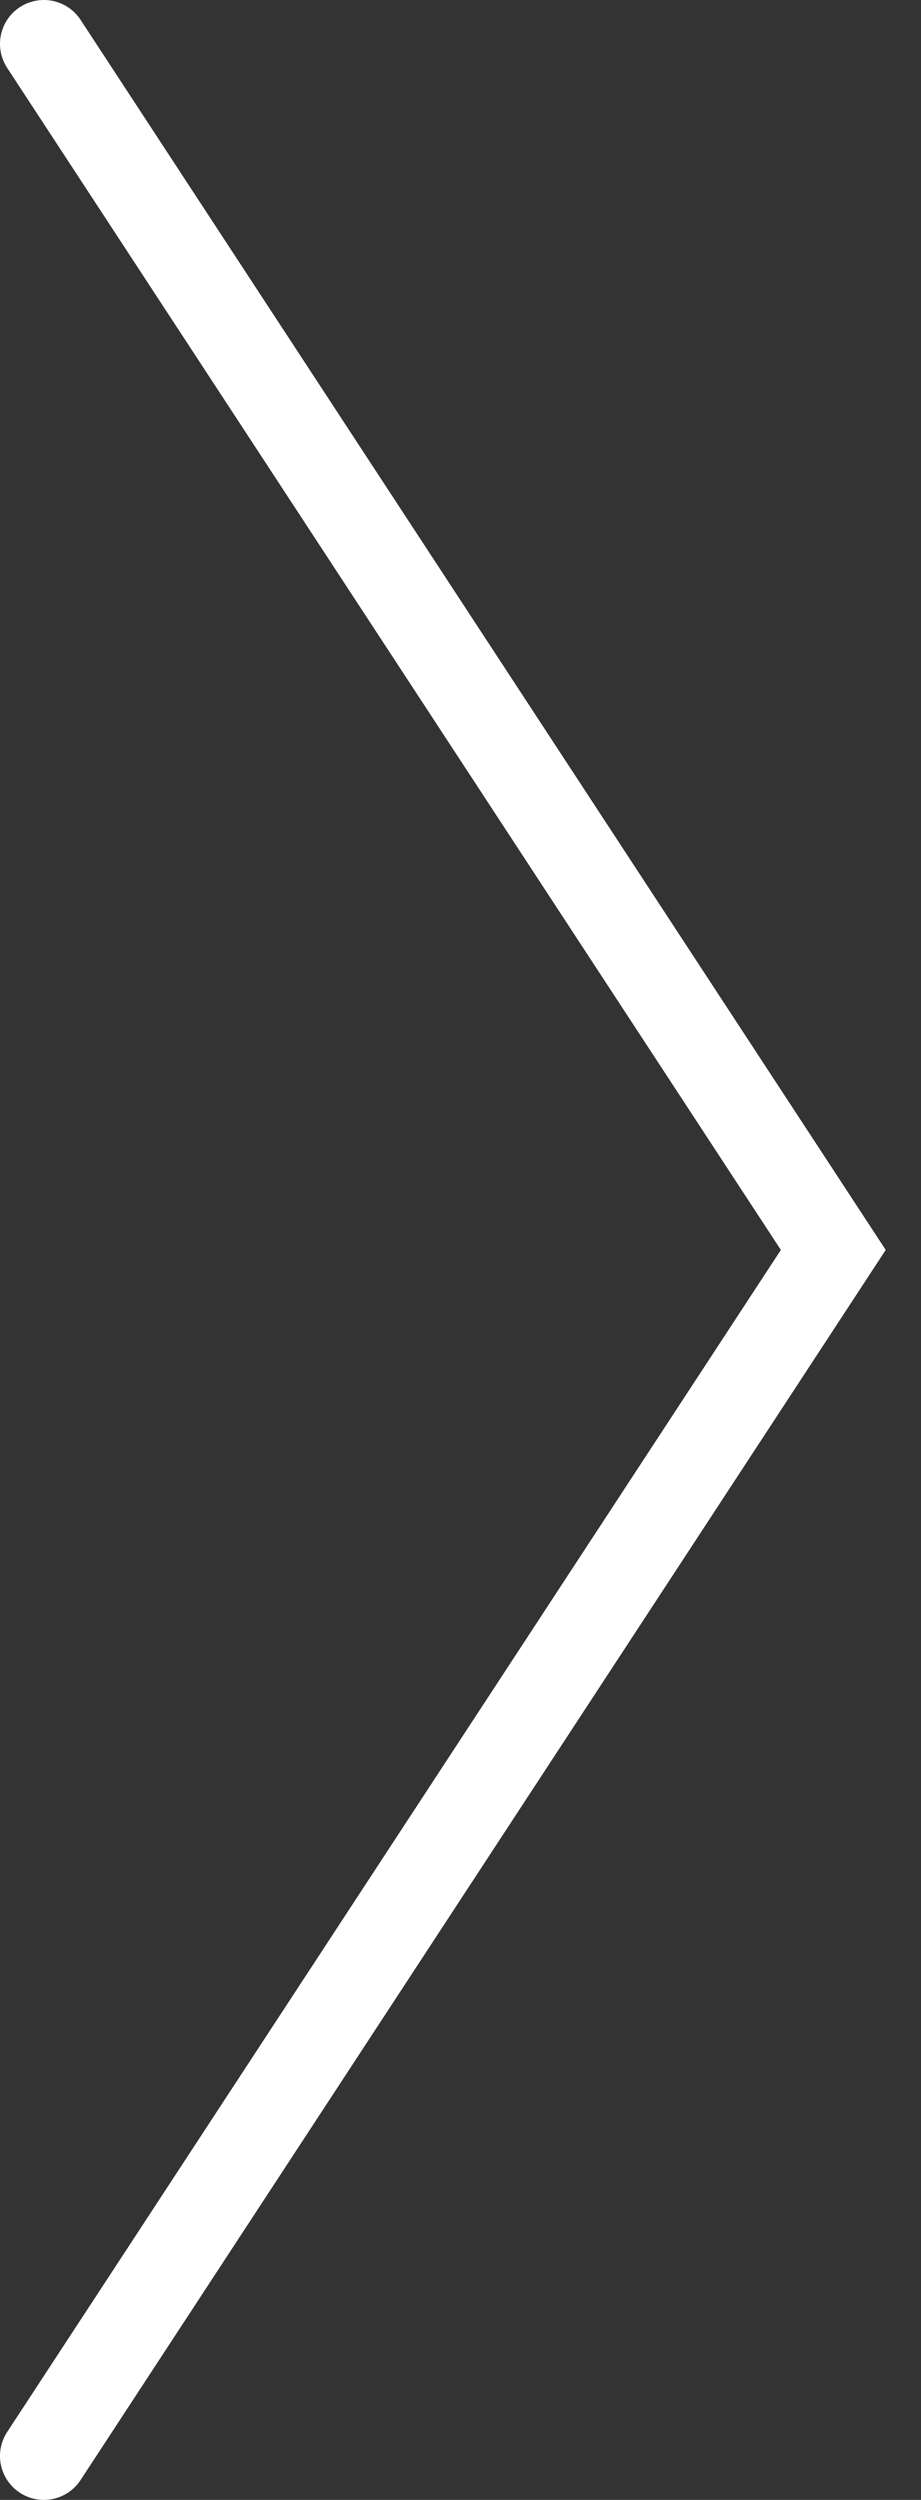 <svg width="21" height="57" viewBox="0 0 21 57" fill="none" xmlns="http://www.w3.org/2000/svg">
<rect x="0" y="0" width="21" height="57" fill="#333333" stroke="none"/>
<path d="M1 1L19 28.5L1 56" stroke="white" stroke-width="2" stroke-miterlimit="10" stroke-linecap="round"/>
</svg>
